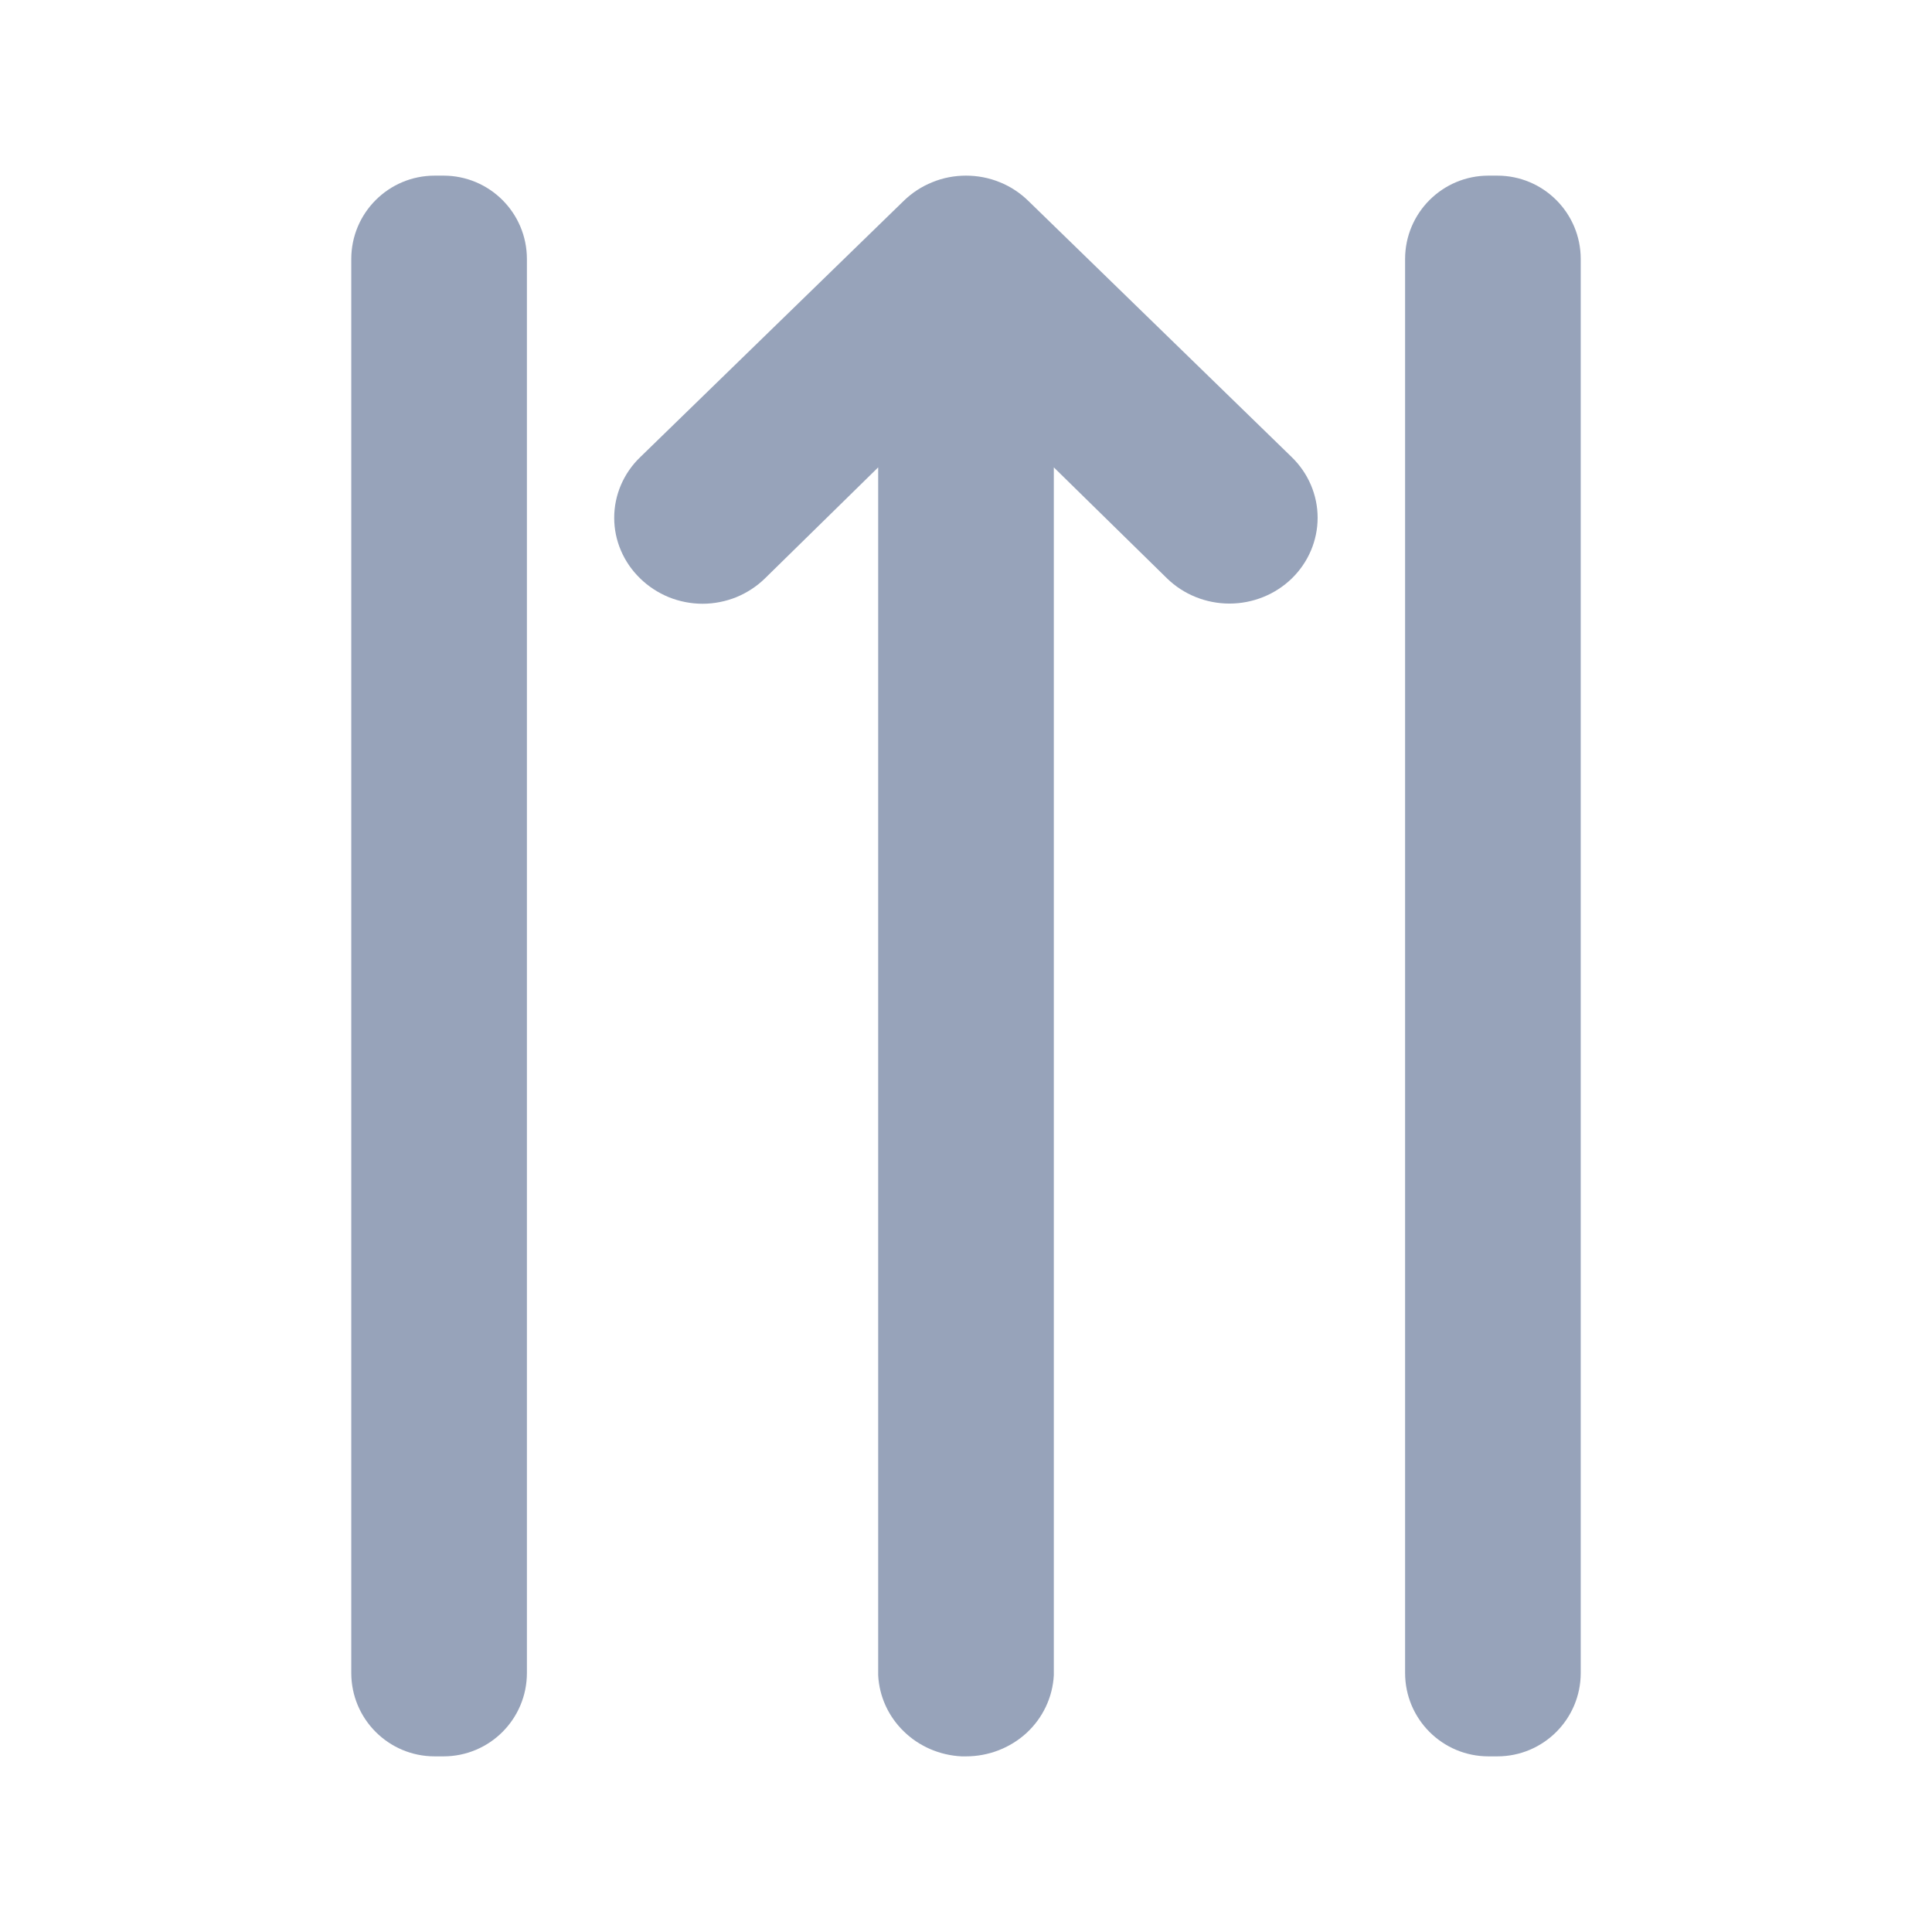 <svg width="22" height="22" viewBox="0 0 22 22" fill="none" xmlns="http://www.w3.org/2000/svg">
<path d="M18 2.95V19.05C18 19.575 17.575 20 17.05 20H16.95C16.425 20 16 19.575 16 19.05V2.95C16 2.425 16.425 2 16.95 2L17.05 2C17.575 2 18 2.425 18 2.95Z" fill="#97A3BA"/>
<path d="M12 19.076V5.322L13.29 6.587C13.478 6.77 13.734 6.873 14 6.873C14.266 6.873 14.522 6.77 14.71 6.587C14.898 6.404 15.004 6.155 15.004 5.896C15.004 5.637 14.898 5.389 14.71 5.206L11.71 2.288C11.617 2.197 11.507 2.124 11.385 2.075C11.263 2.025 11.132 2 11 2C10.868 2 10.737 2.025 10.616 2.075C10.494 2.124 10.383 2.197 10.29 2.288L7.29 5.206C7.196 5.296 7.122 5.404 7.071 5.522C7.02 5.641 6.994 5.768 6.994 5.896C6.994 6.025 7.02 6.152 7.071 6.27C7.122 6.389 7.196 6.496 7.29 6.587C7.383 6.678 7.494 6.75 7.615 6.8C7.737 6.849 7.868 6.875 8 6.875C8.132 6.875 8.263 6.849 8.385 6.8C8.506 6.75 8.617 6.678 8.71 6.587L10 5.322V19.076C10.012 19.317 10.116 19.546 10.292 19.716C10.467 19.887 10.702 19.988 10.95 20H11C11.257 20 11.504 19.904 11.69 19.733C11.876 19.561 11.987 19.325 12 19.076Z" fill="#97A3BA"/>
<path d="M6 19.05L6 2.95C6 2.425 5.575 2 5.05 2L4.95 2C4.425 2 4 2.425 4 2.95L4 19.05C4 19.575 4.425 20 4.95 20H5.05C5.575 20 6 19.575 6 19.05Z" fill="#97A3BA"/>
</svg>
